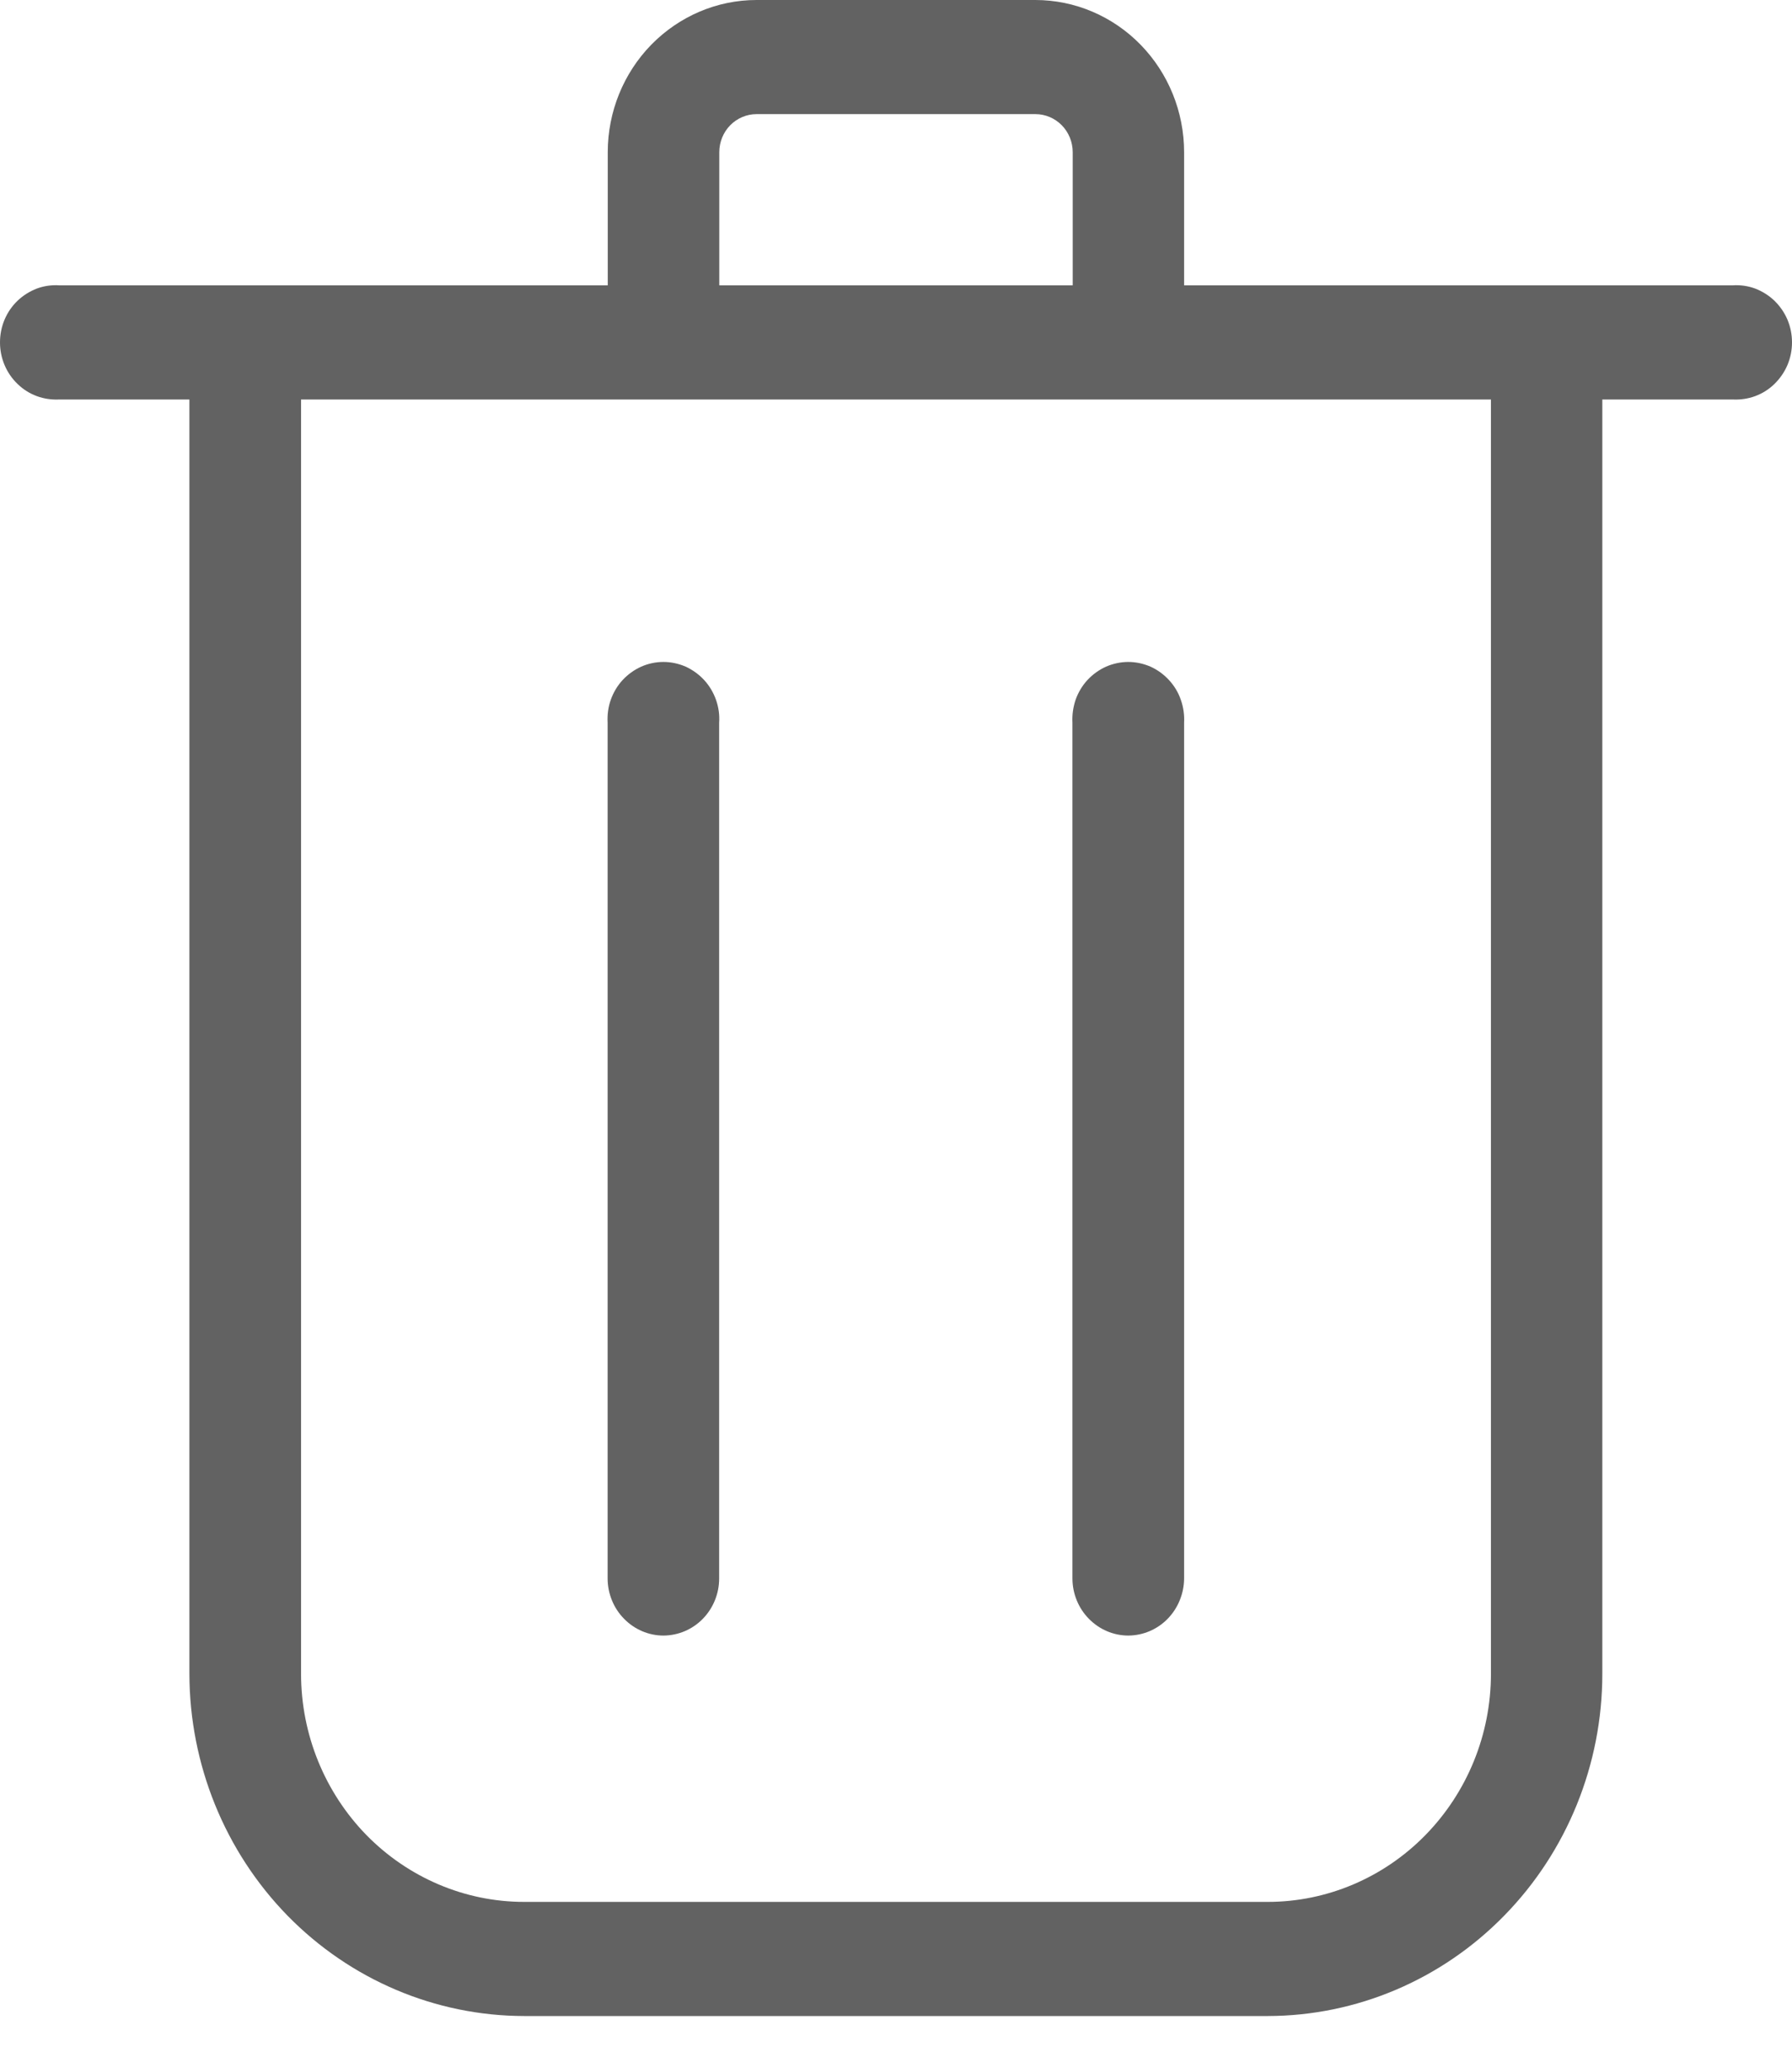 <svg width="13" height="15" viewBox="0 0 13 15" fill="none" xmlns="http://www.w3.org/2000/svg">
<path d="M9.197 14.625H3.802C3.158 14.624 2.541 14.362 2.086 13.897C1.631 13.431 1.375 12.8 1.374 12.142V2.898H0.431C0.376 2.901 0.32 2.893 0.268 2.874C0.216 2.855 0.168 2.825 0.128 2.786C0.087 2.747 0.055 2.7 0.033 2.648C0.011 2.596 0 2.54 0 2.484C0 2.427 0.011 2.371 0.033 2.319C0.055 2.267 0.087 2.22 0.128 2.181C0.168 2.143 0.216 2.113 0.268 2.093C0.32 2.074 0.376 2.066 0.431 2.07H4.409V1.104C4.409 0.811 4.523 0.531 4.725 0.324C4.928 0.117 5.202 0 5.488 0L7.511 0C7.797 0 8.072 0.117 8.274 0.324C8.476 0.531 8.59 0.811 8.59 1.104V2.07H12.569C12.624 2.066 12.68 2.074 12.732 2.093C12.784 2.113 12.832 2.143 12.872 2.181C12.912 2.22 12.945 2.267 12.967 2.319C12.989 2.371 13 2.427 13 2.484C13 2.54 12.989 2.596 12.967 2.648C12.945 2.7 12.912 2.747 12.872 2.786C12.832 2.825 12.784 2.855 12.732 2.874C12.68 2.893 12.624 2.901 12.569 2.898H11.624V12.142C11.624 12.8 11.368 13.431 10.913 13.896C10.458 14.362 9.841 14.624 9.197 14.625ZM2.184 2.898V12.142C2.184 12.581 2.355 13.001 2.658 13.312C2.962 13.622 3.373 13.797 3.802 13.797H9.197C9.626 13.797 10.038 13.622 10.341 13.312C10.645 13.001 10.816 12.581 10.816 12.142V2.898H2.184ZM5.488 0.828C5.417 0.828 5.348 0.857 5.297 0.909C5.247 0.96 5.218 1.031 5.218 1.104V2.07H7.782V1.104C7.782 1.031 7.753 0.96 7.703 0.909C7.652 0.857 7.583 0.828 7.512 0.828H5.488ZM8.186 11.865C8.078 11.865 7.975 11.821 7.899 11.743C7.823 11.666 7.78 11.56 7.78 11.45V5.243C7.777 5.186 7.785 5.13 7.803 5.076C7.822 5.023 7.851 4.974 7.889 4.933C7.927 4.892 7.973 4.859 8.024 4.836C8.075 4.814 8.13 4.802 8.185 4.802C8.24 4.802 8.295 4.814 8.346 4.836C8.397 4.859 8.442 4.892 8.48 4.933C8.518 4.974 8.548 5.023 8.566 5.076C8.585 5.13 8.593 5.186 8.59 5.243V11.452C8.589 11.561 8.546 11.666 8.471 11.743C8.395 11.821 8.293 11.864 8.186 11.865ZM4.813 11.865C4.706 11.865 4.603 11.821 4.527 11.743C4.451 11.666 4.408 11.56 4.408 11.45V5.243C4.405 5.186 4.412 5.13 4.431 5.076C4.45 5.023 4.479 4.974 4.517 4.933C4.555 4.892 4.601 4.859 4.652 4.836C4.702 4.814 4.757 4.802 4.813 4.802C4.868 4.802 4.923 4.814 4.974 4.836C5.024 4.859 5.07 4.892 5.108 4.933C5.146 4.974 5.175 5.023 5.194 5.076C5.213 5.13 5.221 5.186 5.217 5.243V11.452C5.217 11.561 5.174 11.666 5.099 11.743C5.023 11.821 4.921 11.864 4.814 11.865H4.813Z" fill="#626262"/>
</svg>
